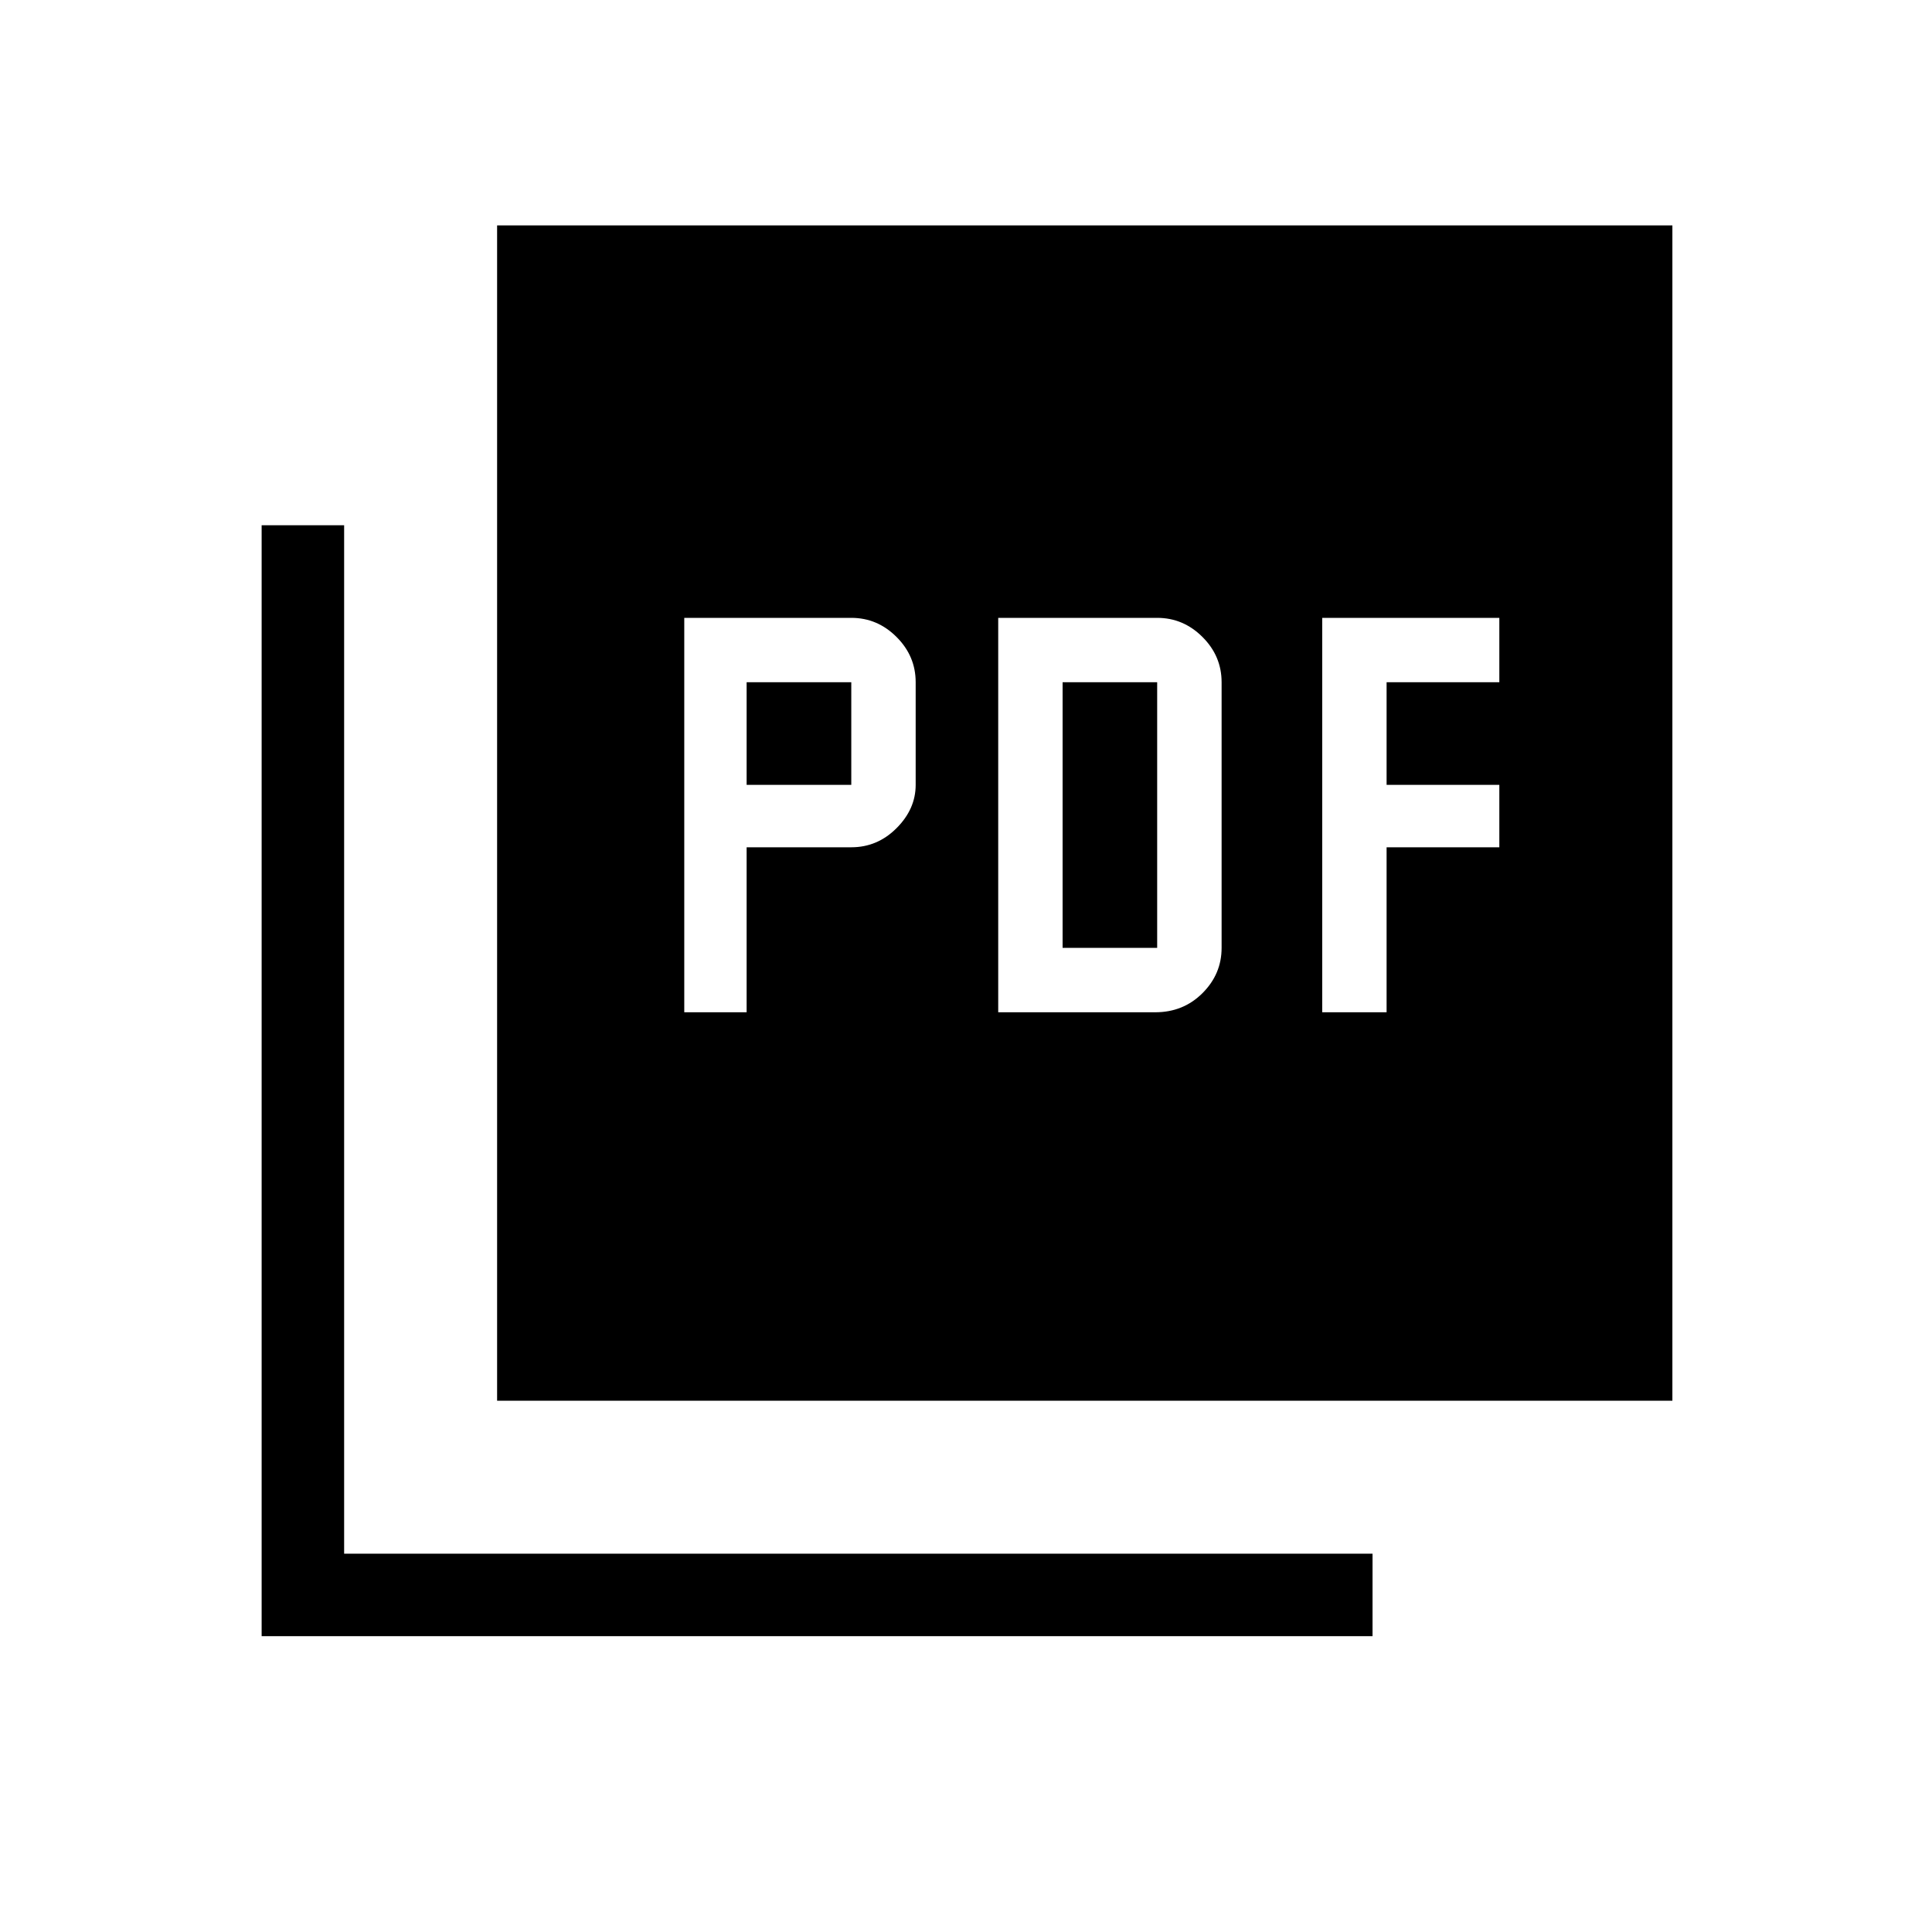 <svg xmlns="http://www.w3.org/2000/svg" height="40" width="40"><path d="M14.167 20.958H15.458V17.542H17.625Q18.167 17.542 18.562 17.146Q18.958 16.75 18.958 16.25V14.125Q18.958 13.583 18.562 13.188Q18.167 12.792 17.625 12.792H14.167ZM15.458 16.25V14.125H17.625V16.25ZM20.667 20.958H23.917Q24.5 20.958 24.896 20.562Q25.292 20.167 25.292 19.625V14.125Q25.292 13.583 24.896 13.188Q24.5 12.792 23.958 12.792H20.667ZM22 19.625V14.125H23.958V19.625ZM27.375 20.958H28.708V17.542H31.042V16.25H28.708V14.125H31.042V12.792H27.375ZM10.292 29V4.667H34.625V29ZM5.417 33.875V10.875H7.125V32.167H28.417V33.875Z"/></svg>
